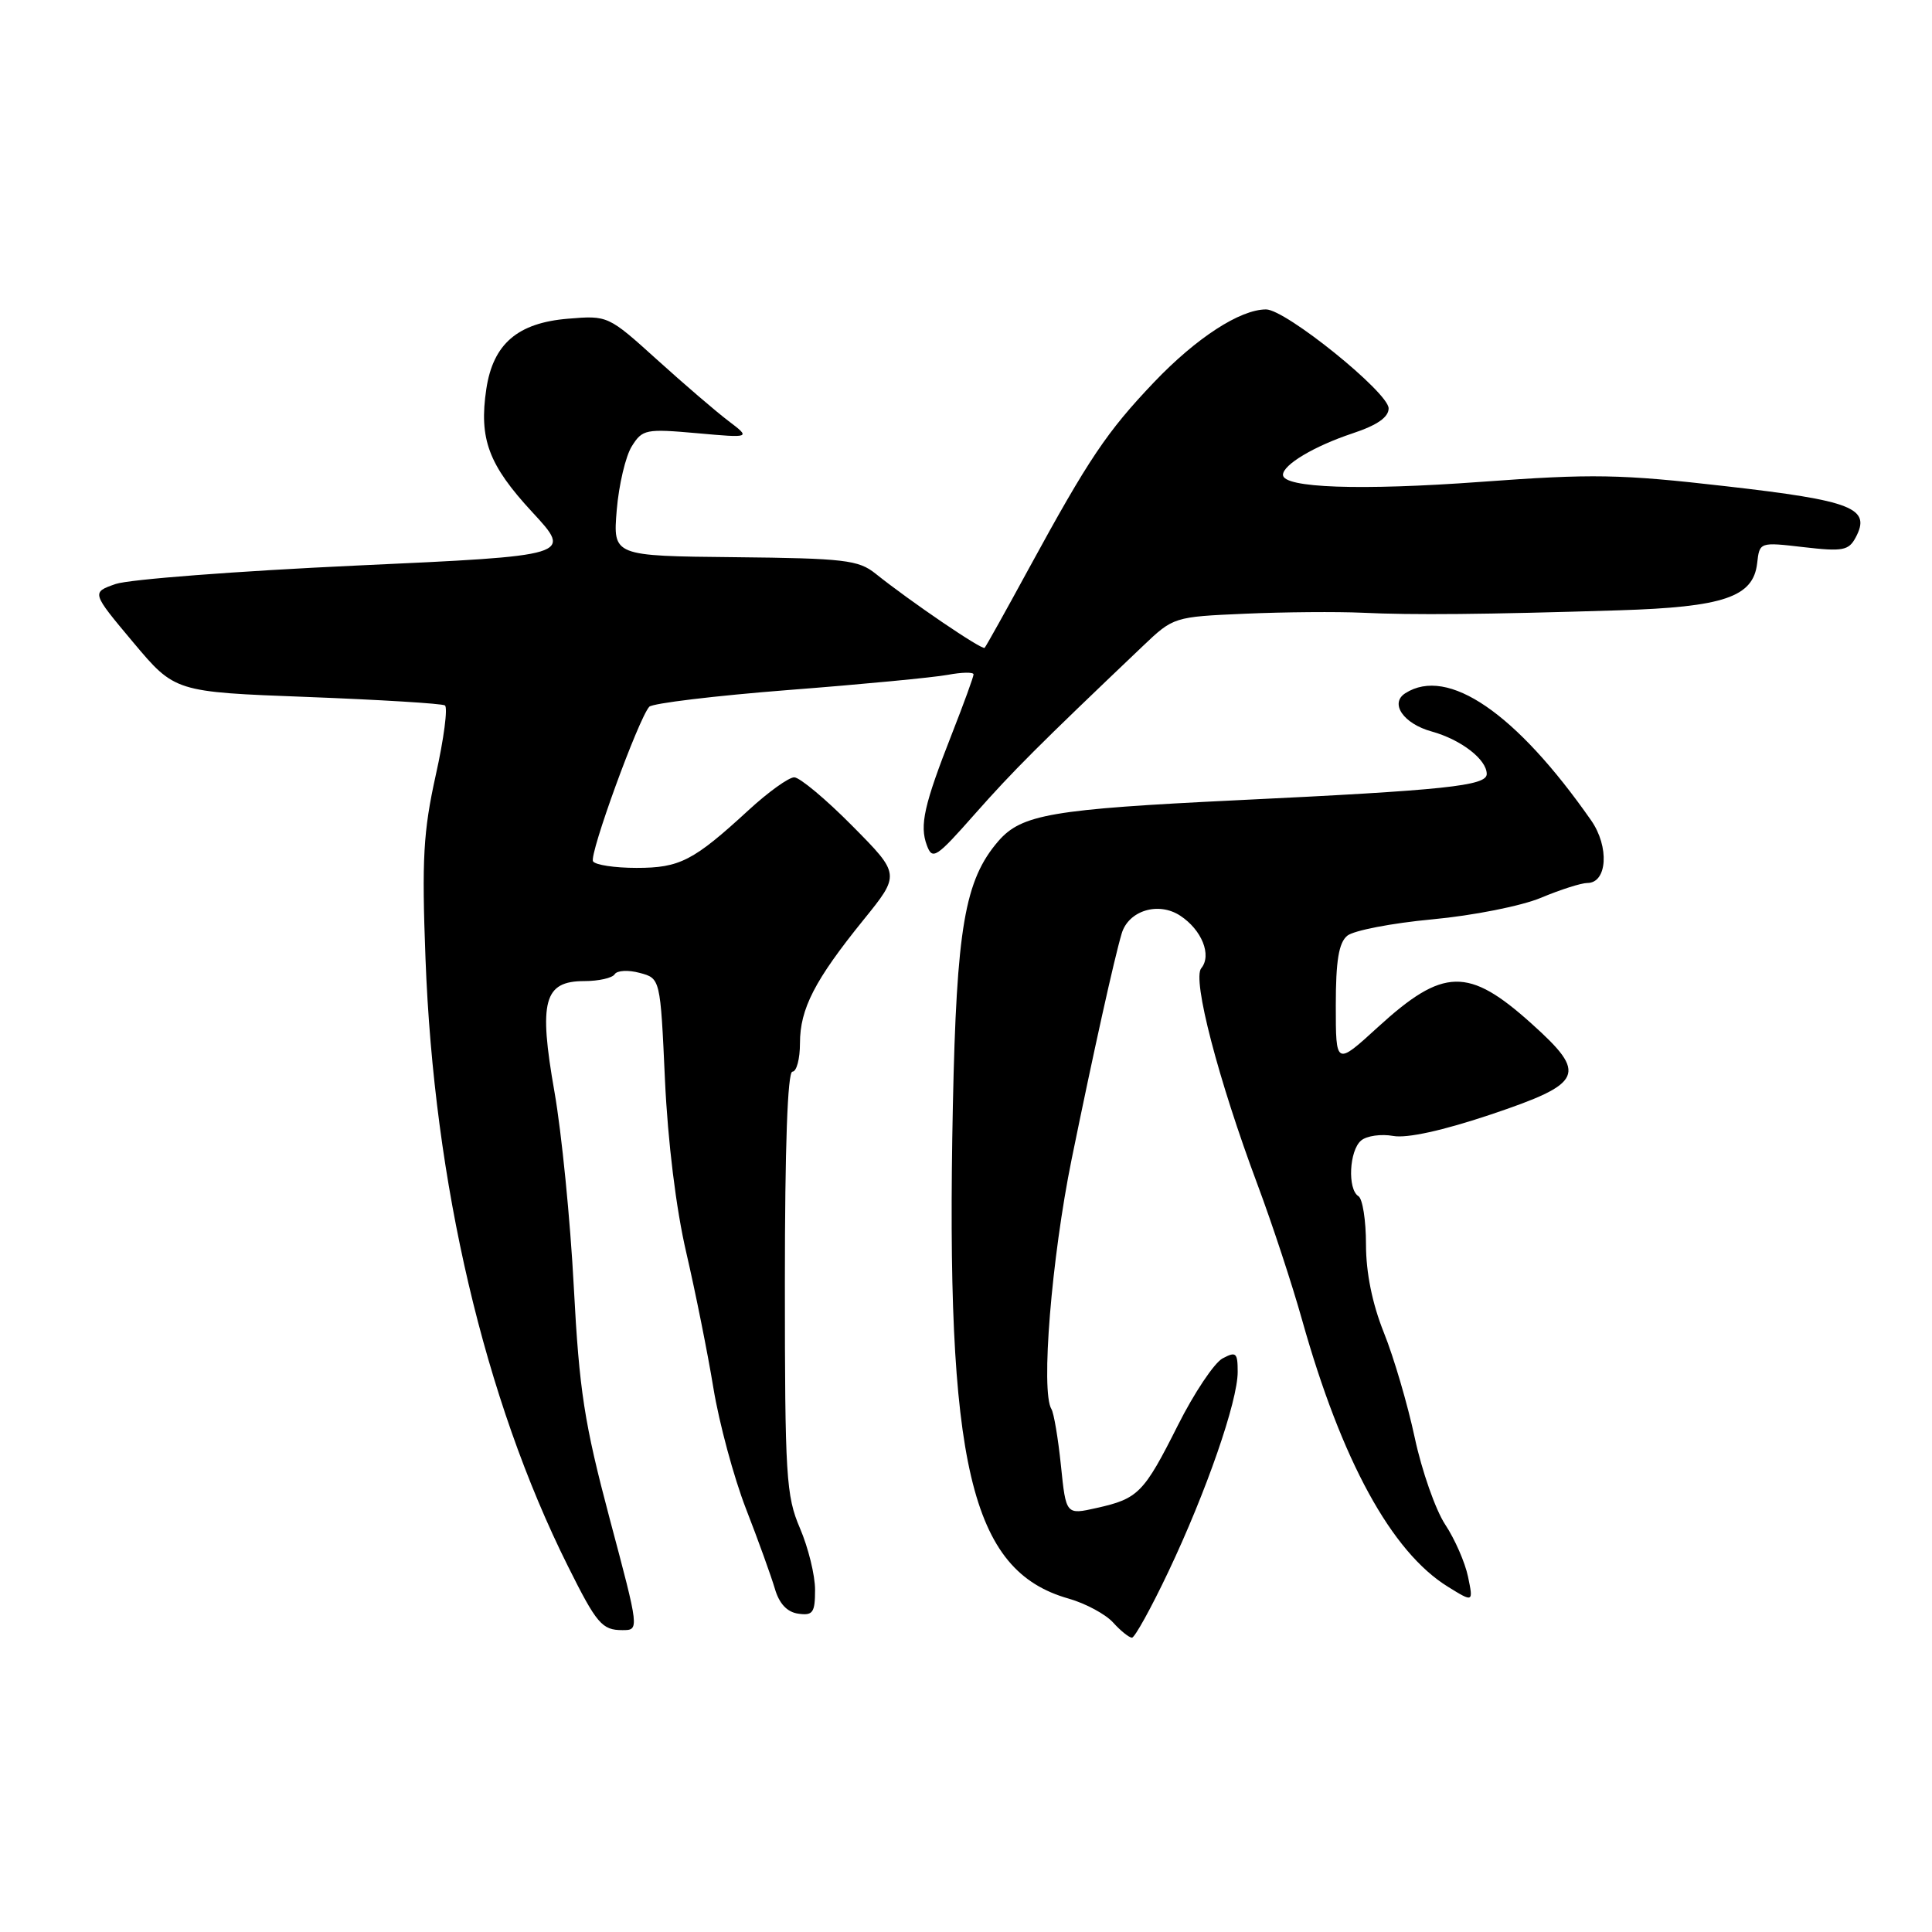 <?xml version="1.0" encoding="UTF-8" standalone="no"?>
<!DOCTYPE svg PUBLIC "-//W3C//DTD SVG 1.1//EN" "http://www.w3.org/Graphics/SVG/1.1/DTD/svg11.dtd" >
<svg xmlns="http://www.w3.org/2000/svg" xmlns:xlink="http://www.w3.org/1999/xlink" version="1.1" viewBox="0 0 256 256">
 <g >
 <path fill="currentColor"
d=" M 154.82 208.25 C 159.85 197.65 164.00 185.67 164.00 181.79 C 164.00 179.24 163.79 179.04 161.99 180.00 C 160.89 180.60 158.23 184.57 156.08 188.85 C 151.56 197.84 150.83 198.58 145.33 199.81 C 141.25 200.73 141.25 200.73 140.58 194.20 C 140.21 190.60 139.64 187.23 139.32 186.71 C 137.89 184.40 139.33 166.71 142.00 153.59 C 144.90 139.37 147.64 127.02 148.63 123.69 C 149.54 120.65 153.50 119.44 156.38 121.33 C 159.25 123.21 160.60 126.57 159.17 128.30 C 157.96 129.75 161.41 143.01 166.64 157.00 C 168.59 162.22 171.24 170.28 172.53 174.89 C 177.77 193.54 184.38 205.64 191.87 210.26 C 195.23 212.34 195.23 212.34 194.52 208.92 C 194.13 207.04 192.77 203.93 191.49 202.00 C 190.22 200.07 188.40 194.90 187.46 190.50 C 186.52 186.10 184.68 179.83 183.37 176.58 C 181.83 172.74 181.00 168.63 181.00 164.89 C 181.00 161.71 180.55 158.84 180.00 158.50 C 178.53 157.59 178.78 152.43 180.36 151.12 C 181.10 150.50 183.02 150.23 184.61 150.52 C 186.44 150.85 191.17 149.81 197.50 147.69 C 209.87 143.53 210.41 142.35 202.93 135.63 C 194.57 128.11 191.24 128.19 182.58 136.10 C 177.00 141.20 177.00 141.20 177.00 133.22 C 177.00 127.32 177.39 124.92 178.52 123.99 C 179.35 123.30 184.41 122.32 189.77 121.82 C 195.17 121.32 201.58 120.05 204.19 118.96 C 206.76 117.88 209.53 117.00 210.33 117.00 C 212.98 117.00 213.27 112.19 210.83 108.70 C 200.90 94.47 191.84 88.27 186.22 91.85 C 184.10 93.19 185.96 95.90 189.72 96.93 C 193.60 98.01 197.00 100.63 197.00 102.56 C 197.00 104.13 191.53 104.71 164.00 106.03 C 139.35 107.22 135.35 107.91 132.28 111.46 C 127.83 116.62 126.75 122.93 126.26 146.50 C 125.28 194.11 128.57 208.13 141.59 211.82 C 143.84 212.46 146.49 213.89 147.49 214.99 C 148.49 216.10 149.62 217.00 149.99 217.00 C 150.36 217.00 152.54 213.06 154.82 208.25 Z  M 80.79 201.25 C 77.41 188.52 76.76 184.31 76.03 170.50 C 75.57 161.70 74.42 150.08 73.47 144.68 C 71.35 132.64 72.07 130.00 77.42 130.00 C 79.32 130.00 81.14 129.59 81.45 129.09 C 81.76 128.59 83.24 128.50 84.75 128.91 C 87.50 129.64 87.50 129.64 88.11 143.07 C 88.49 151.30 89.58 160.18 90.94 166.00 C 92.15 171.22 93.77 179.29 94.53 183.93 C 95.29 188.56 97.23 195.76 98.85 199.93 C 100.47 204.09 102.18 208.85 102.67 210.50 C 103.25 212.50 104.29 213.61 105.77 213.82 C 107.71 214.10 108.00 213.69 108.00 210.65 C 108.00 208.73 107.10 205.07 106.00 202.50 C 104.16 198.21 104.00 195.61 104.00 169.92 C 104.00 151.97 104.36 142.00 105.00 142.00 C 105.55 142.00 106.00 140.31 106.00 138.23 C 106.00 133.67 107.96 129.87 114.40 121.91 C 119.30 115.86 119.30 115.86 112.93 109.43 C 109.43 105.89 105.96 103.00 105.24 103.00 C 104.51 103.00 101.80 104.95 99.21 107.33 C 91.87 114.08 90.08 115.00 84.34 115.00 C 81.47 115.00 78.88 114.61 78.58 114.13 C 78.04 113.26 84.60 95.24 86.03 93.65 C 86.45 93.19 94.75 92.19 104.47 91.43 C 114.20 90.68 123.69 89.77 125.58 89.42 C 127.46 89.07 129.00 89.04 129.00 89.36 C 129.00 89.68 127.71 93.22 126.14 97.22 C 122.44 106.65 121.83 109.36 122.81 112.00 C 123.55 114.00 124.03 113.69 129.20 107.83 C 134.24 102.14 137.53 98.84 151.42 85.62 C 155.48 81.75 155.55 81.73 165.00 81.32 C 170.22 81.09 177.20 81.04 180.50 81.19 C 187.21 81.51 196.75 81.42 214.50 80.87 C 228.40 80.44 232.31 79.11 232.83 74.65 C 233.15 71.82 233.15 71.82 238.99 72.50 C 244.16 73.10 244.96 72.95 245.88 71.23 C 247.97 67.32 245.51 66.35 228.71 64.43 C 214.67 62.82 211.05 62.76 196.21 63.85 C 180.24 65.02 170.00 64.66 170.00 62.92 C 170.00 61.58 174.13 59.12 179.20 57.43 C 182.47 56.35 184.00 55.29 184.00 54.11 C 184.00 52.01 170.36 41.00 167.76 41.00 C 164.32 41.00 158.52 44.77 152.92 50.64 C 146.65 57.23 144.27 60.77 136.33 75.33 C 133.29 80.92 130.65 85.65 130.47 85.84 C 130.15 86.18 120.63 79.71 116.00 76.00 C 113.75 74.20 111.87 73.98 97.36 73.83 C 81.22 73.67 81.22 73.67 81.72 67.59 C 82.00 64.24 82.90 60.43 83.72 59.13 C 85.12 56.89 85.58 56.80 92.35 57.40 C 99.50 58.04 99.50 58.04 96.51 55.77 C 94.86 54.52 90.60 50.86 87.04 47.64 C 80.60 41.82 80.54 41.79 75.27 42.23 C 68.58 42.78 65.34 45.57 64.44 51.54 C 63.45 58.16 64.73 61.59 70.52 67.85 C 75.87 73.63 75.87 73.63 47.21 74.94 C 31.44 75.67 17.10 76.77 15.33 77.38 C 12.11 78.50 12.11 78.50 17.64 85.10 C 23.17 91.69 23.17 91.69 40.69 92.35 C 50.33 92.72 58.55 93.22 58.95 93.47 C 59.36 93.72 58.82 97.88 57.74 102.71 C 56.09 110.18 55.88 113.83 56.38 127.00 C 57.50 156.81 64.19 185.35 75.24 207.50 C 79.07 215.18 79.77 216.00 82.48 216.00 C 84.72 216.00 84.72 216.00 80.79 201.25 Z "/>
</g>
</svg>